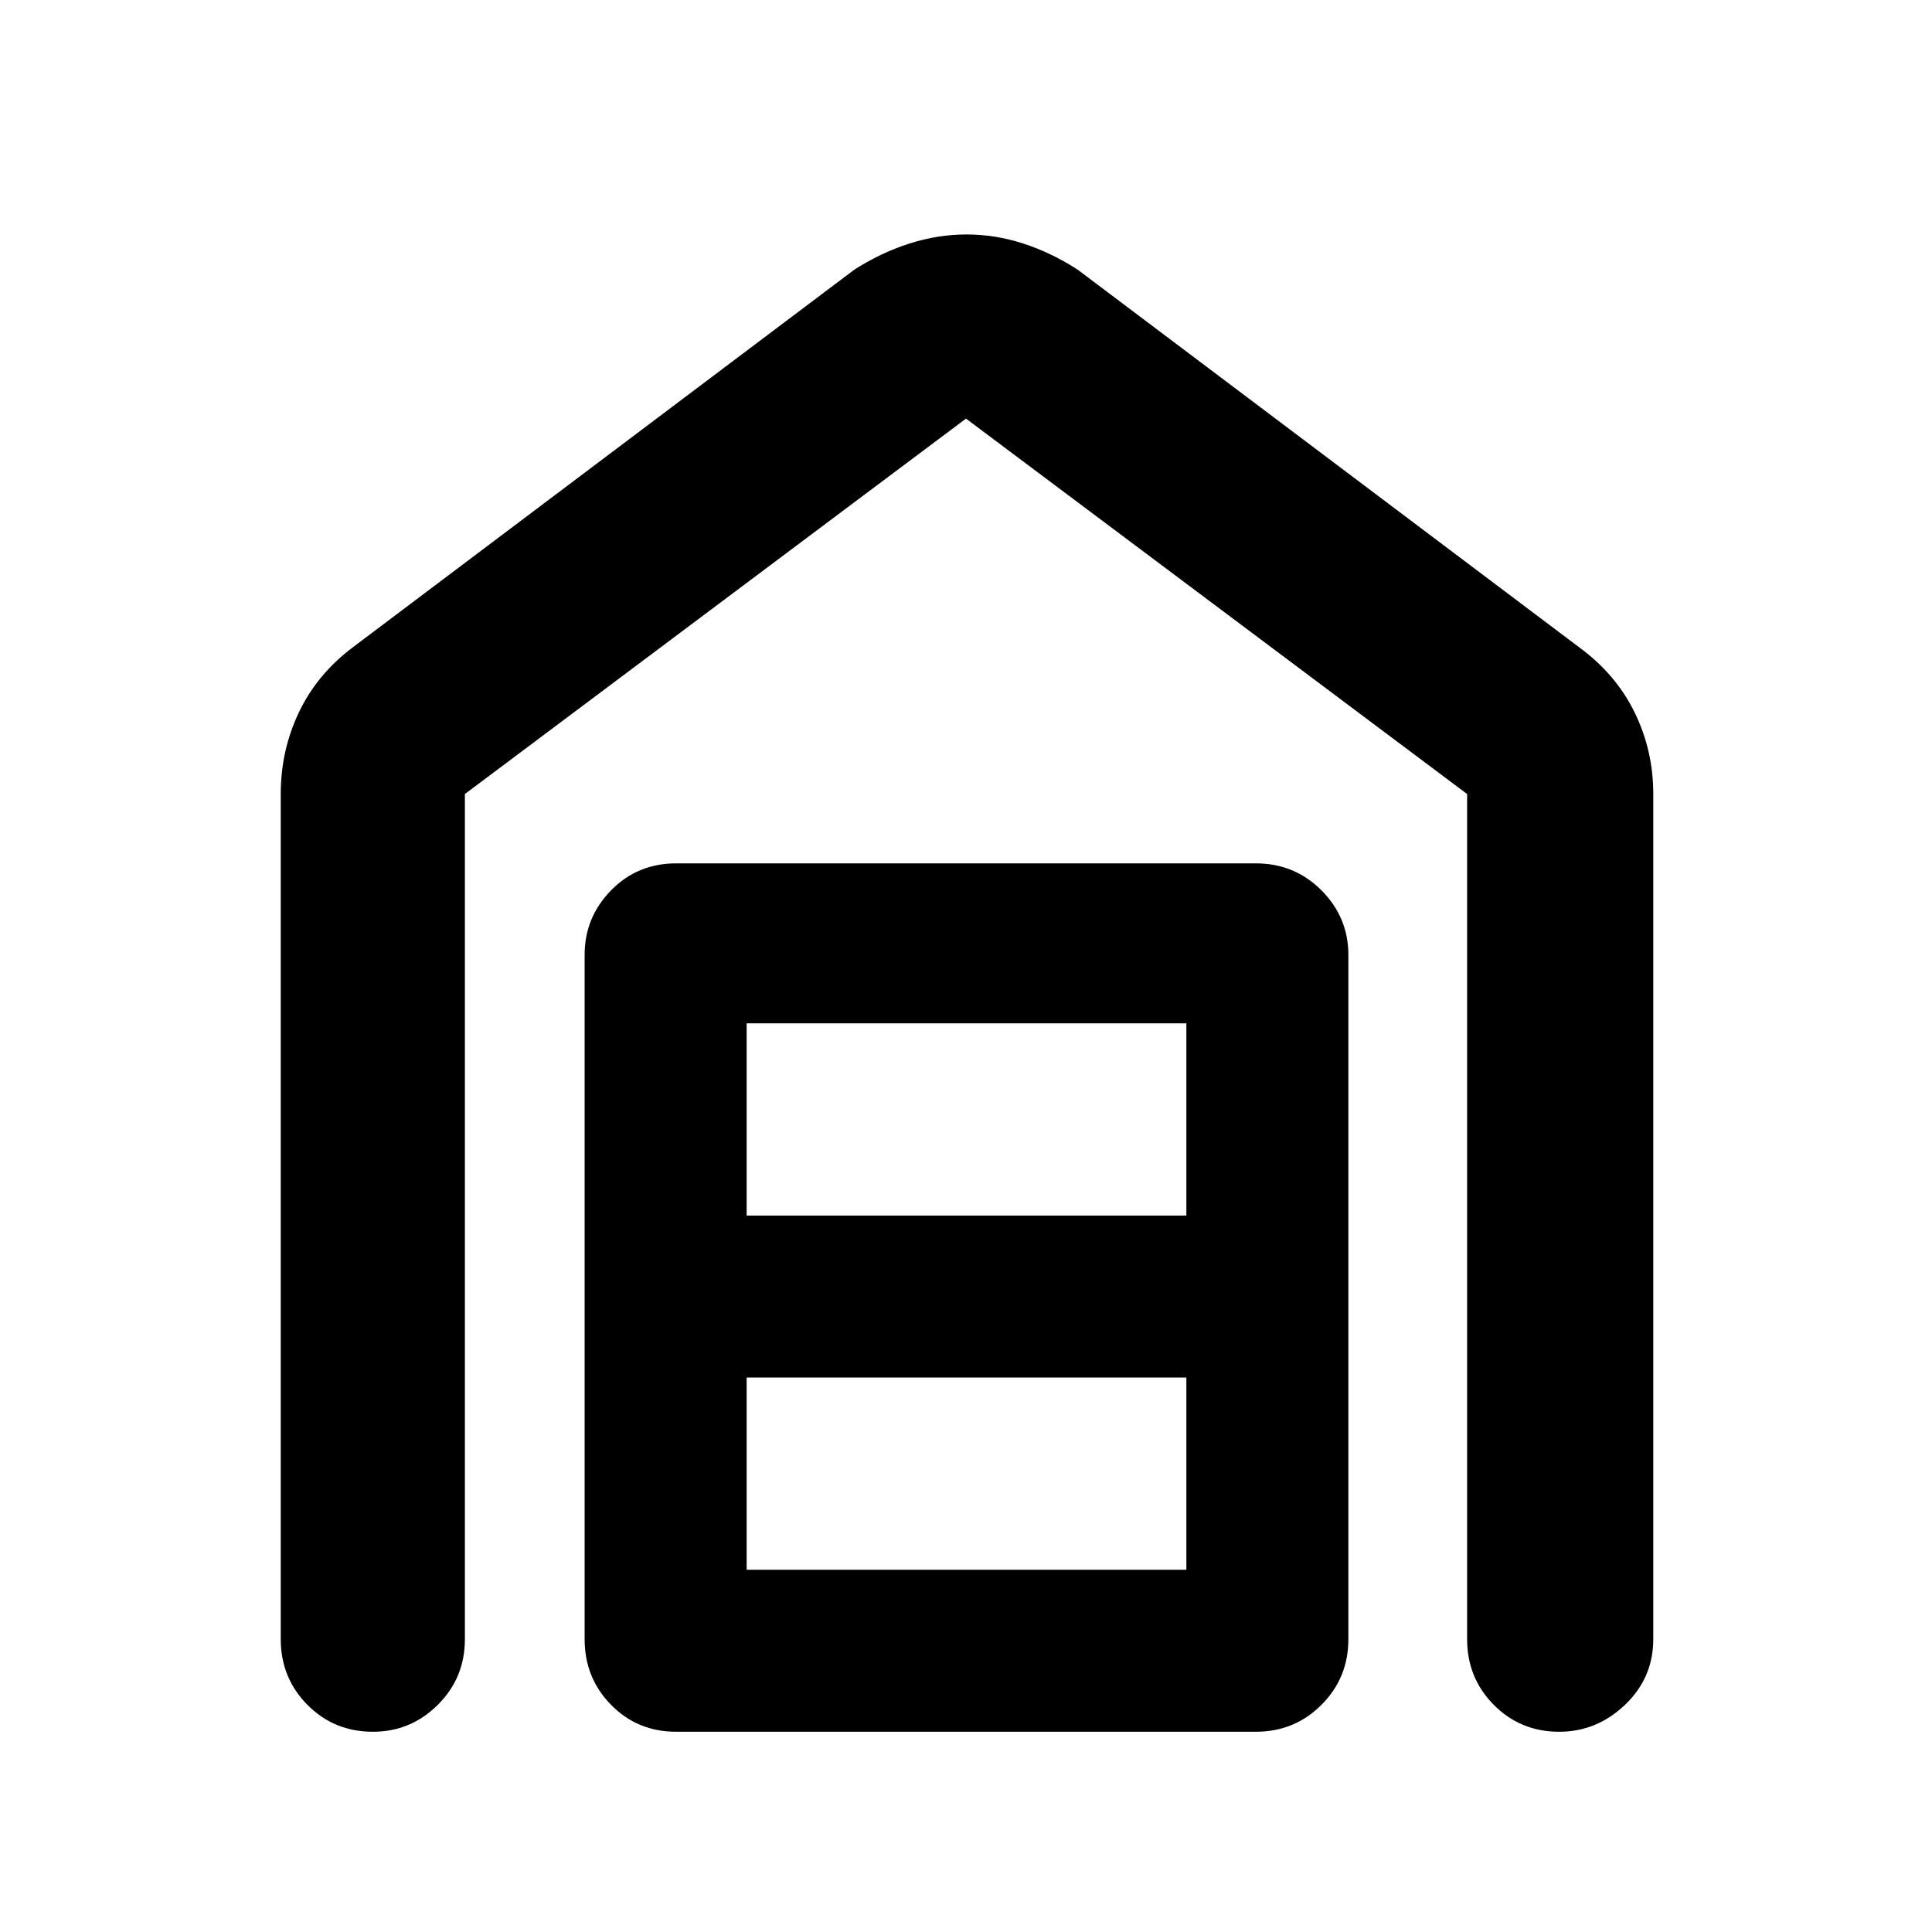 <svg xmlns="http://www.w3.org/2000/svg" height="48" viewBox="0 -960 960 960" width="48"><path d="M480.28-843.5q14.22 0 28.13 4.5 13.92 4.5 27.09 13l249 187.5q18.34 13.37 27.67 32.37 9.33 19 9.33 40.63v420q0 19.25-14.05 32.62Q793.4-99.5 774.74-99.5q-19.24 0-32.49-13.38Q729-126.25 729-145.5v-419.95L480-752 231-565.45v419.95q0 19.25-13.46 32.62-13.47 13.38-32.22 13.38-19.32 0-32.57-13.38-13.25-13.37-13.25-32.62v-420q0-21.63 9.06-40.63 9.07-19 26.94-32.37l249-187.5q13.3-8.5 27.42-13 14.13-4.5 28.36-4.5ZM371-180h218.5v-95.5H371v95.5Zm0-176h218.5v-95.5H371v95.5ZM336-99.5q-19.25 0-32.37-13.38-13.13-13.37-13.13-32.62v-340q0-18.67 13.13-32.09Q316.75-531 336-531h288q19.25 0 32.63 13.41Q670-504.17 670-485.5v340q0 19.25-13.37 32.62Q643.25-99.5 624-99.5H336Z"/></svg>